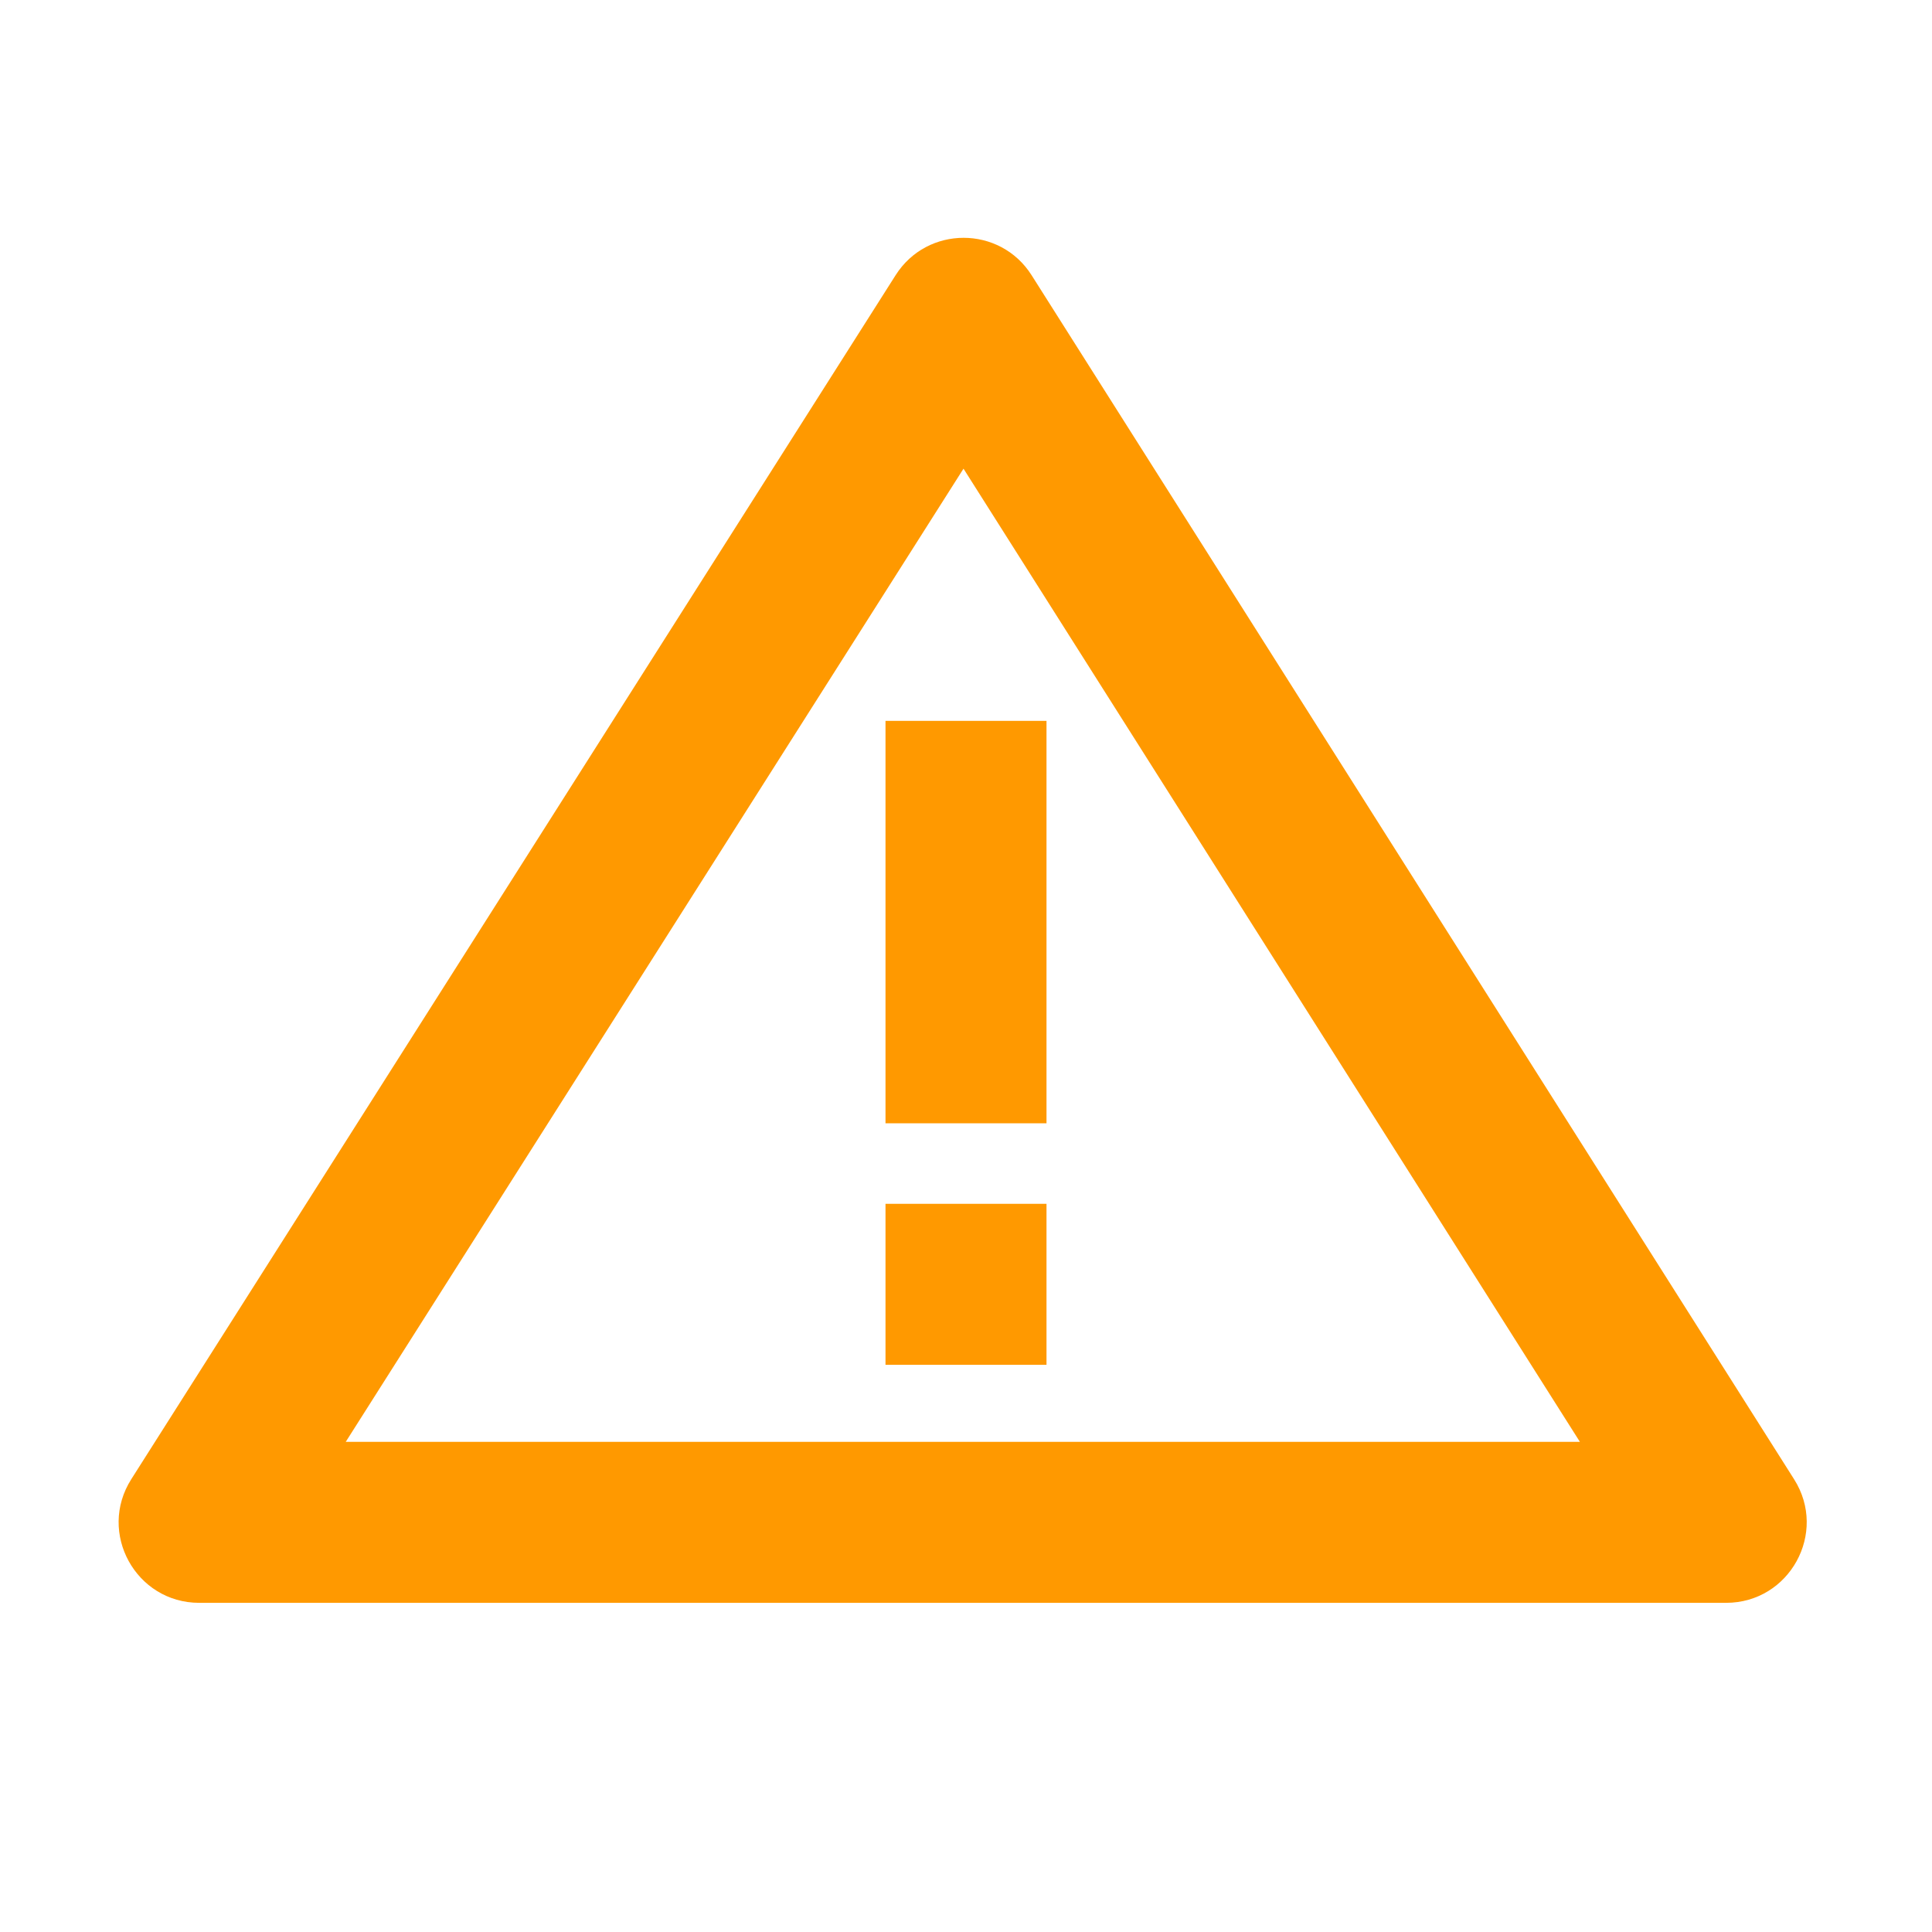 <svg width="24" height="24" viewBox="0 0 24 24" fill="none" xmlns="http://www.w3.org/2000/svg">
<path fill-rule="evenodd" clip-rule="evenodd" d="M11.126 3.418C11.519 2.799 12.423 2.8 12.815 3.419L22.287 18.376C22.709 19.042 22.23 19.911 21.442 19.911H2.475C1.687 19.911 1.208 19.041 1.631 18.375L11.126 3.418ZM4.295 17.911L19.626 17.911L11.969 5.822L4.295 17.911ZM11 14.954H13V16.954H11V14.954ZM13 8.955H11V13.954H13V8.955Z" fill="#FF9900"/>
</svg>
